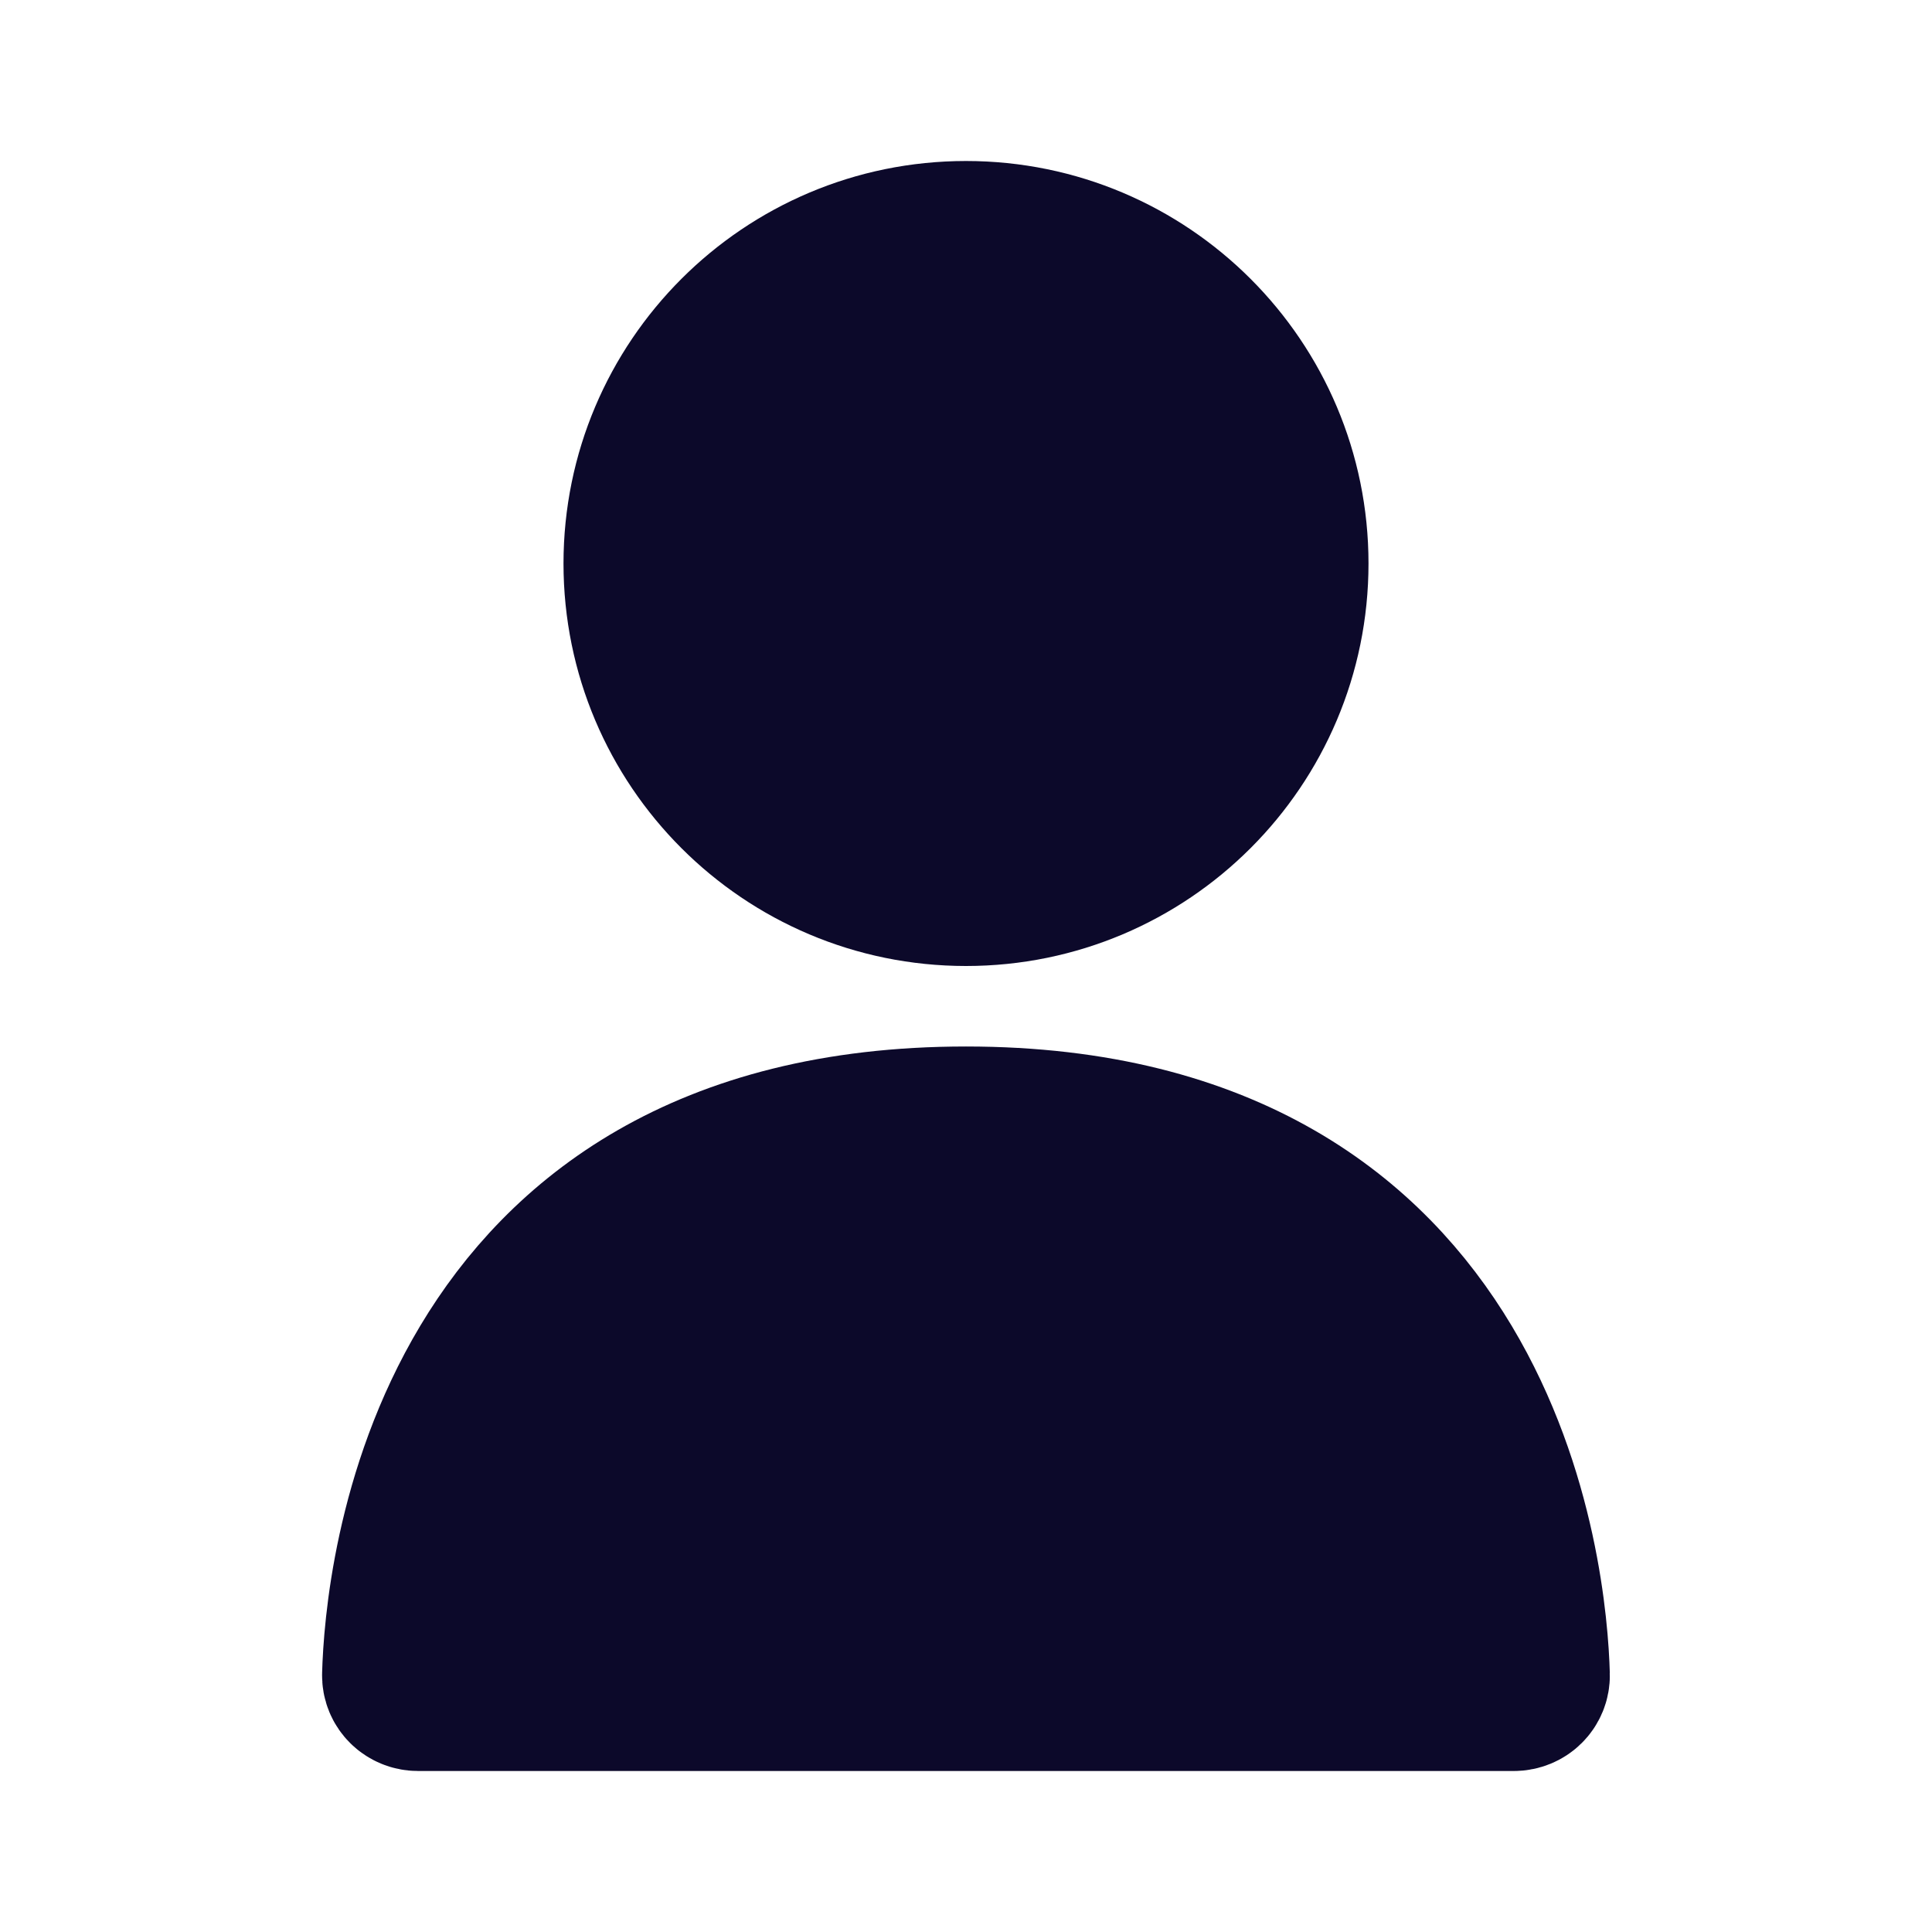 <svg width="24" height="24" viewBox="0 0 24 24" fill="none" xmlns="http://www.w3.org/2000/svg">
<g clip-path="url(#clip0_66_1969)">
<path d="M12 11C14.209 11 16 9.209 16 7C16 4.791 14.209 3 12 3C9.791 3 8 4.791 8 7C8 9.209 9.791 11 12 11Z" fill="#0C092A" stroke="#0C092A" stroke-width="2" stroke-linecap="round" stroke-linejoin="round"/>
<path d="M12 14C5.512 14 5.032 19.683 5.001 20.808C4.998 20.916 5.086 21 5.194 21H18.805C18.913 21 19.001 20.916 18.998 20.808C18.967 19.683 18.487 14 12 14Z" fill="#0C092A" stroke="#0C092A" stroke-width="2"/>
</g>
<defs>
<clipPath id="clip0_66_1969">
<rect width="24" height="24" fill="white"/>
</clipPath>
</defs>
</svg>

